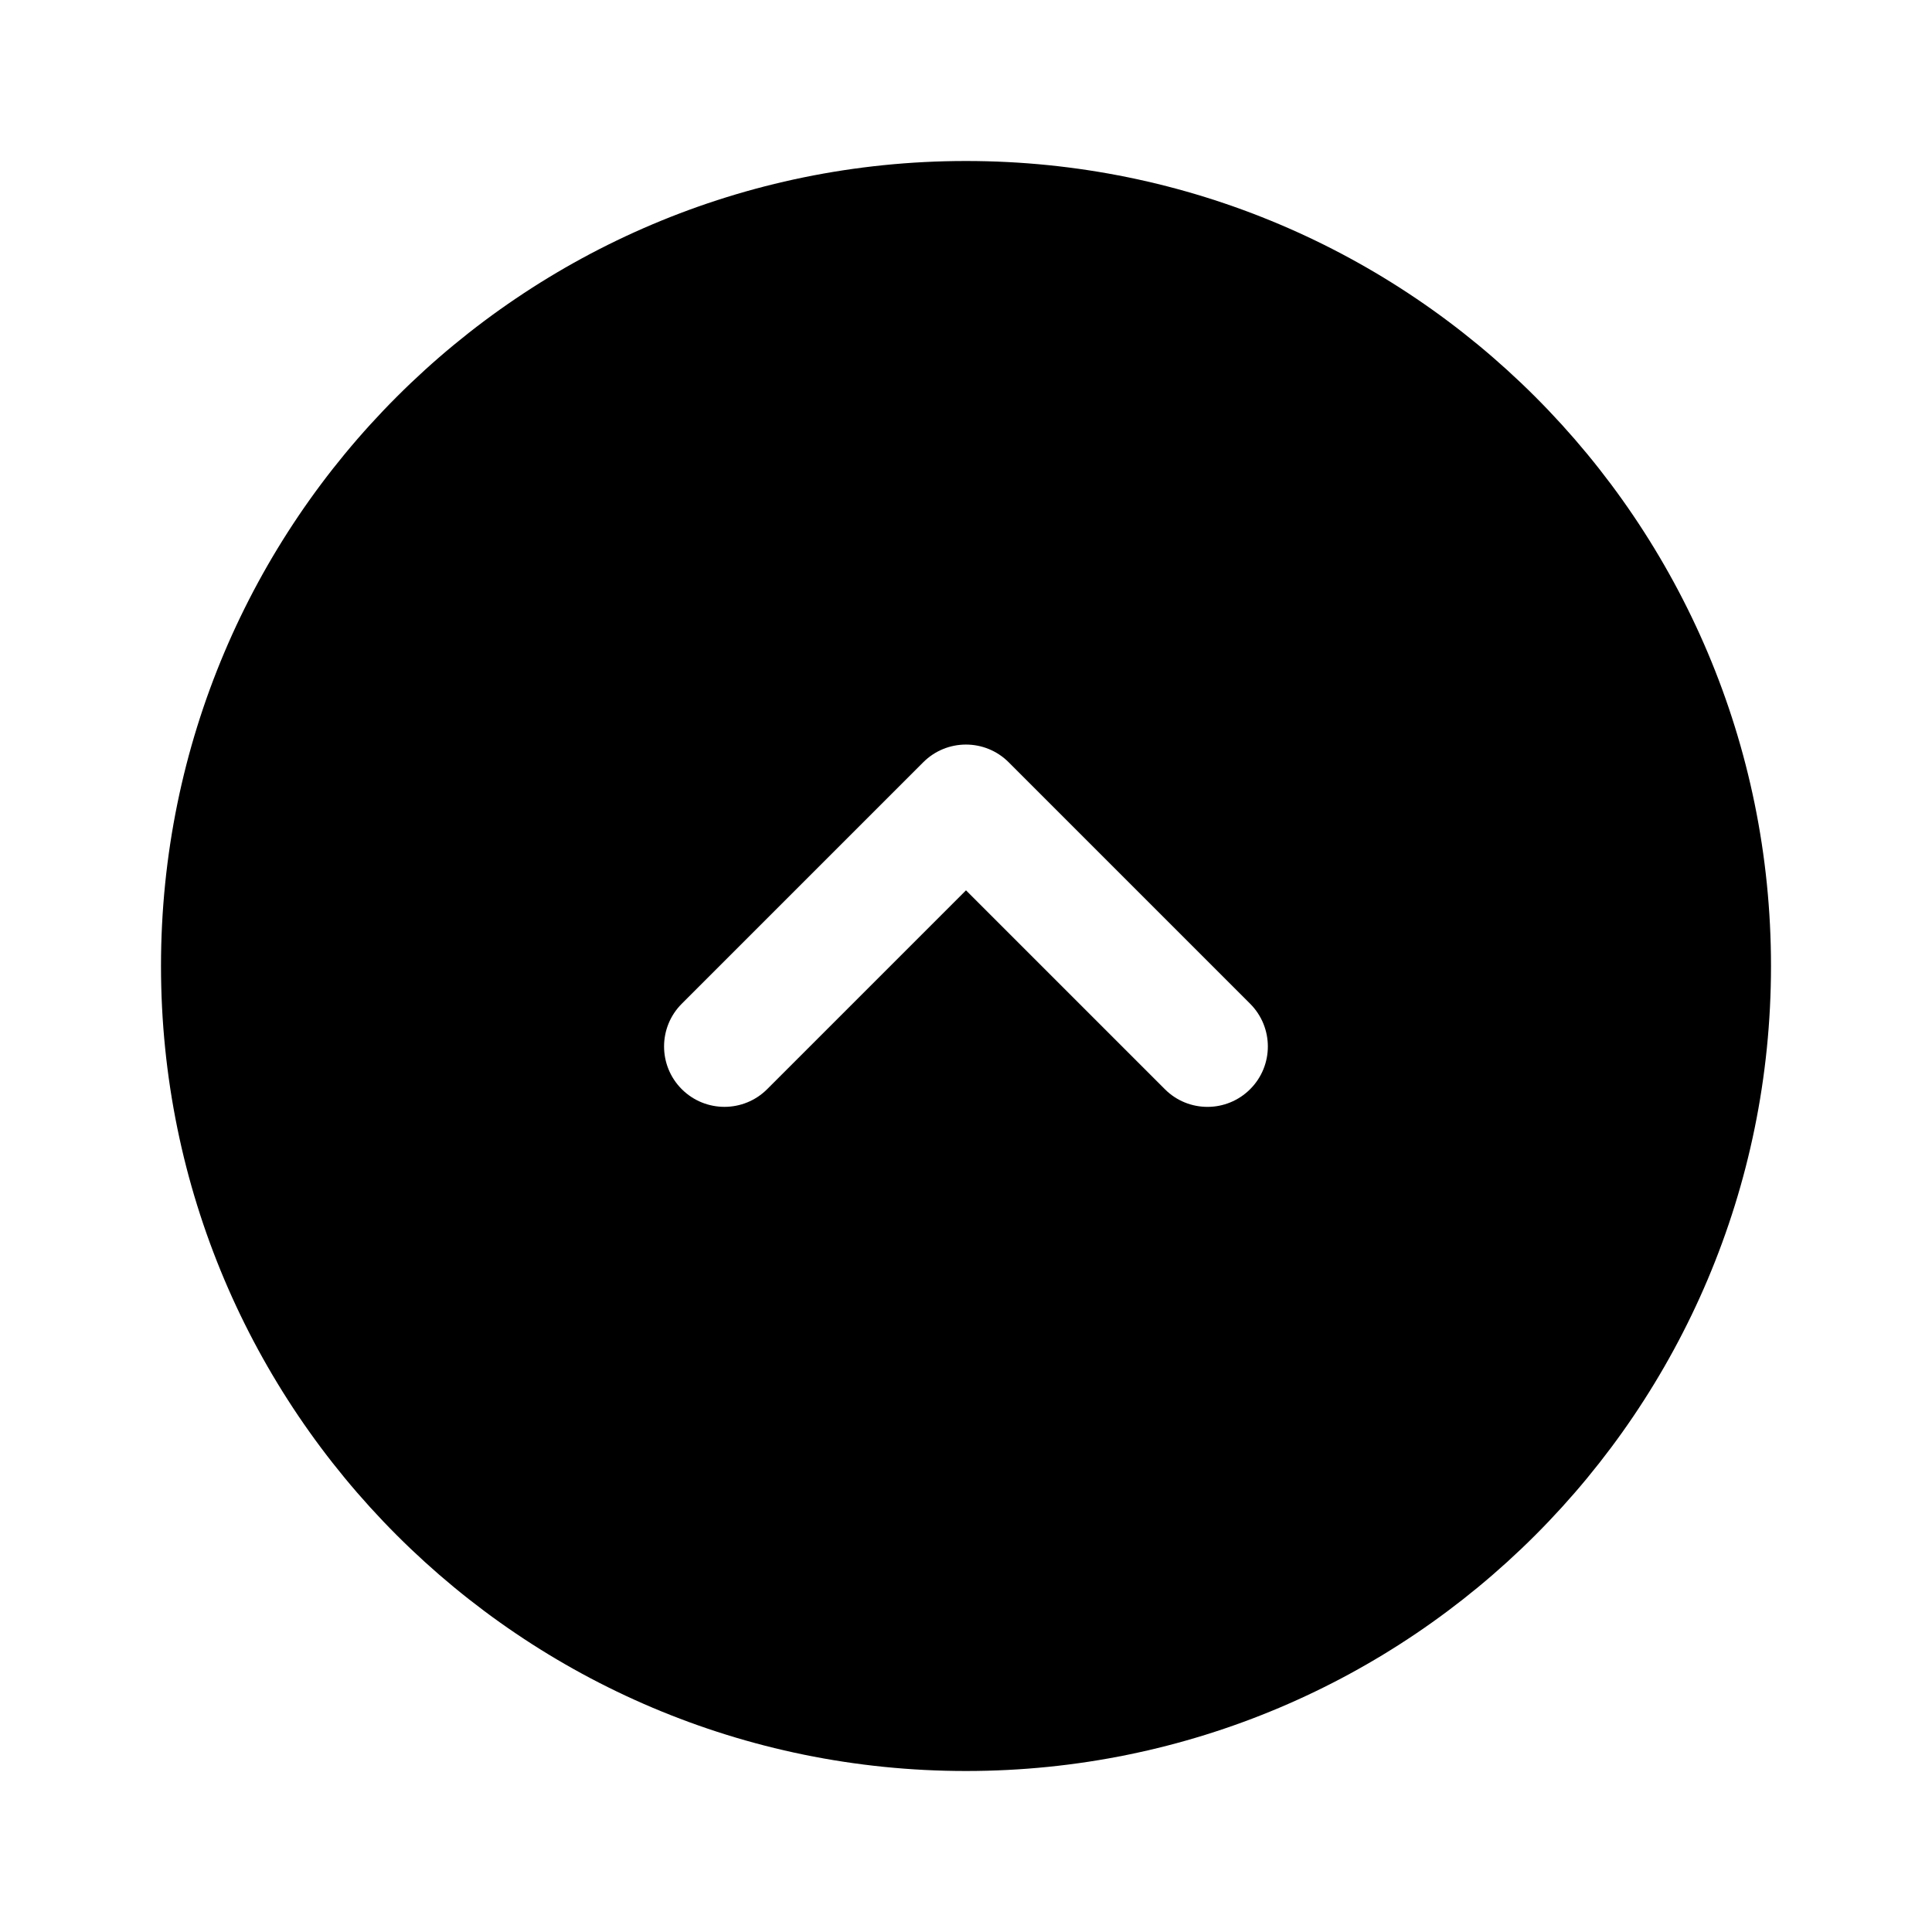 <svg width="24" height="24" viewBox="0 0 24 24" fill="none" xmlns="http://www.w3.org/2000/svg">
<path d="M12 2C6.477 2 2 6.477 2 12C2 17.523 6.477 22 12 22C17.523 22 22 17.523 22 12C22 6.477 17.523 2 12 2ZM15.53 13.53C15.384 13.676 15.192 13.75 15 13.75C14.808 13.75 14.616 13.677 14.47 13.53L12 11.06L9.53 13.53C9.237 13.823 8.762 13.823 8.469 13.53C8.176 13.237 8.176 12.762 8.469 12.469L11.469 9.469C11.762 9.176 12.237 9.176 12.53 9.469L15.53 12.469C15.823 12.763 15.823 13.237 15.53 13.53Z" fill="currentColor"/>
</svg>
